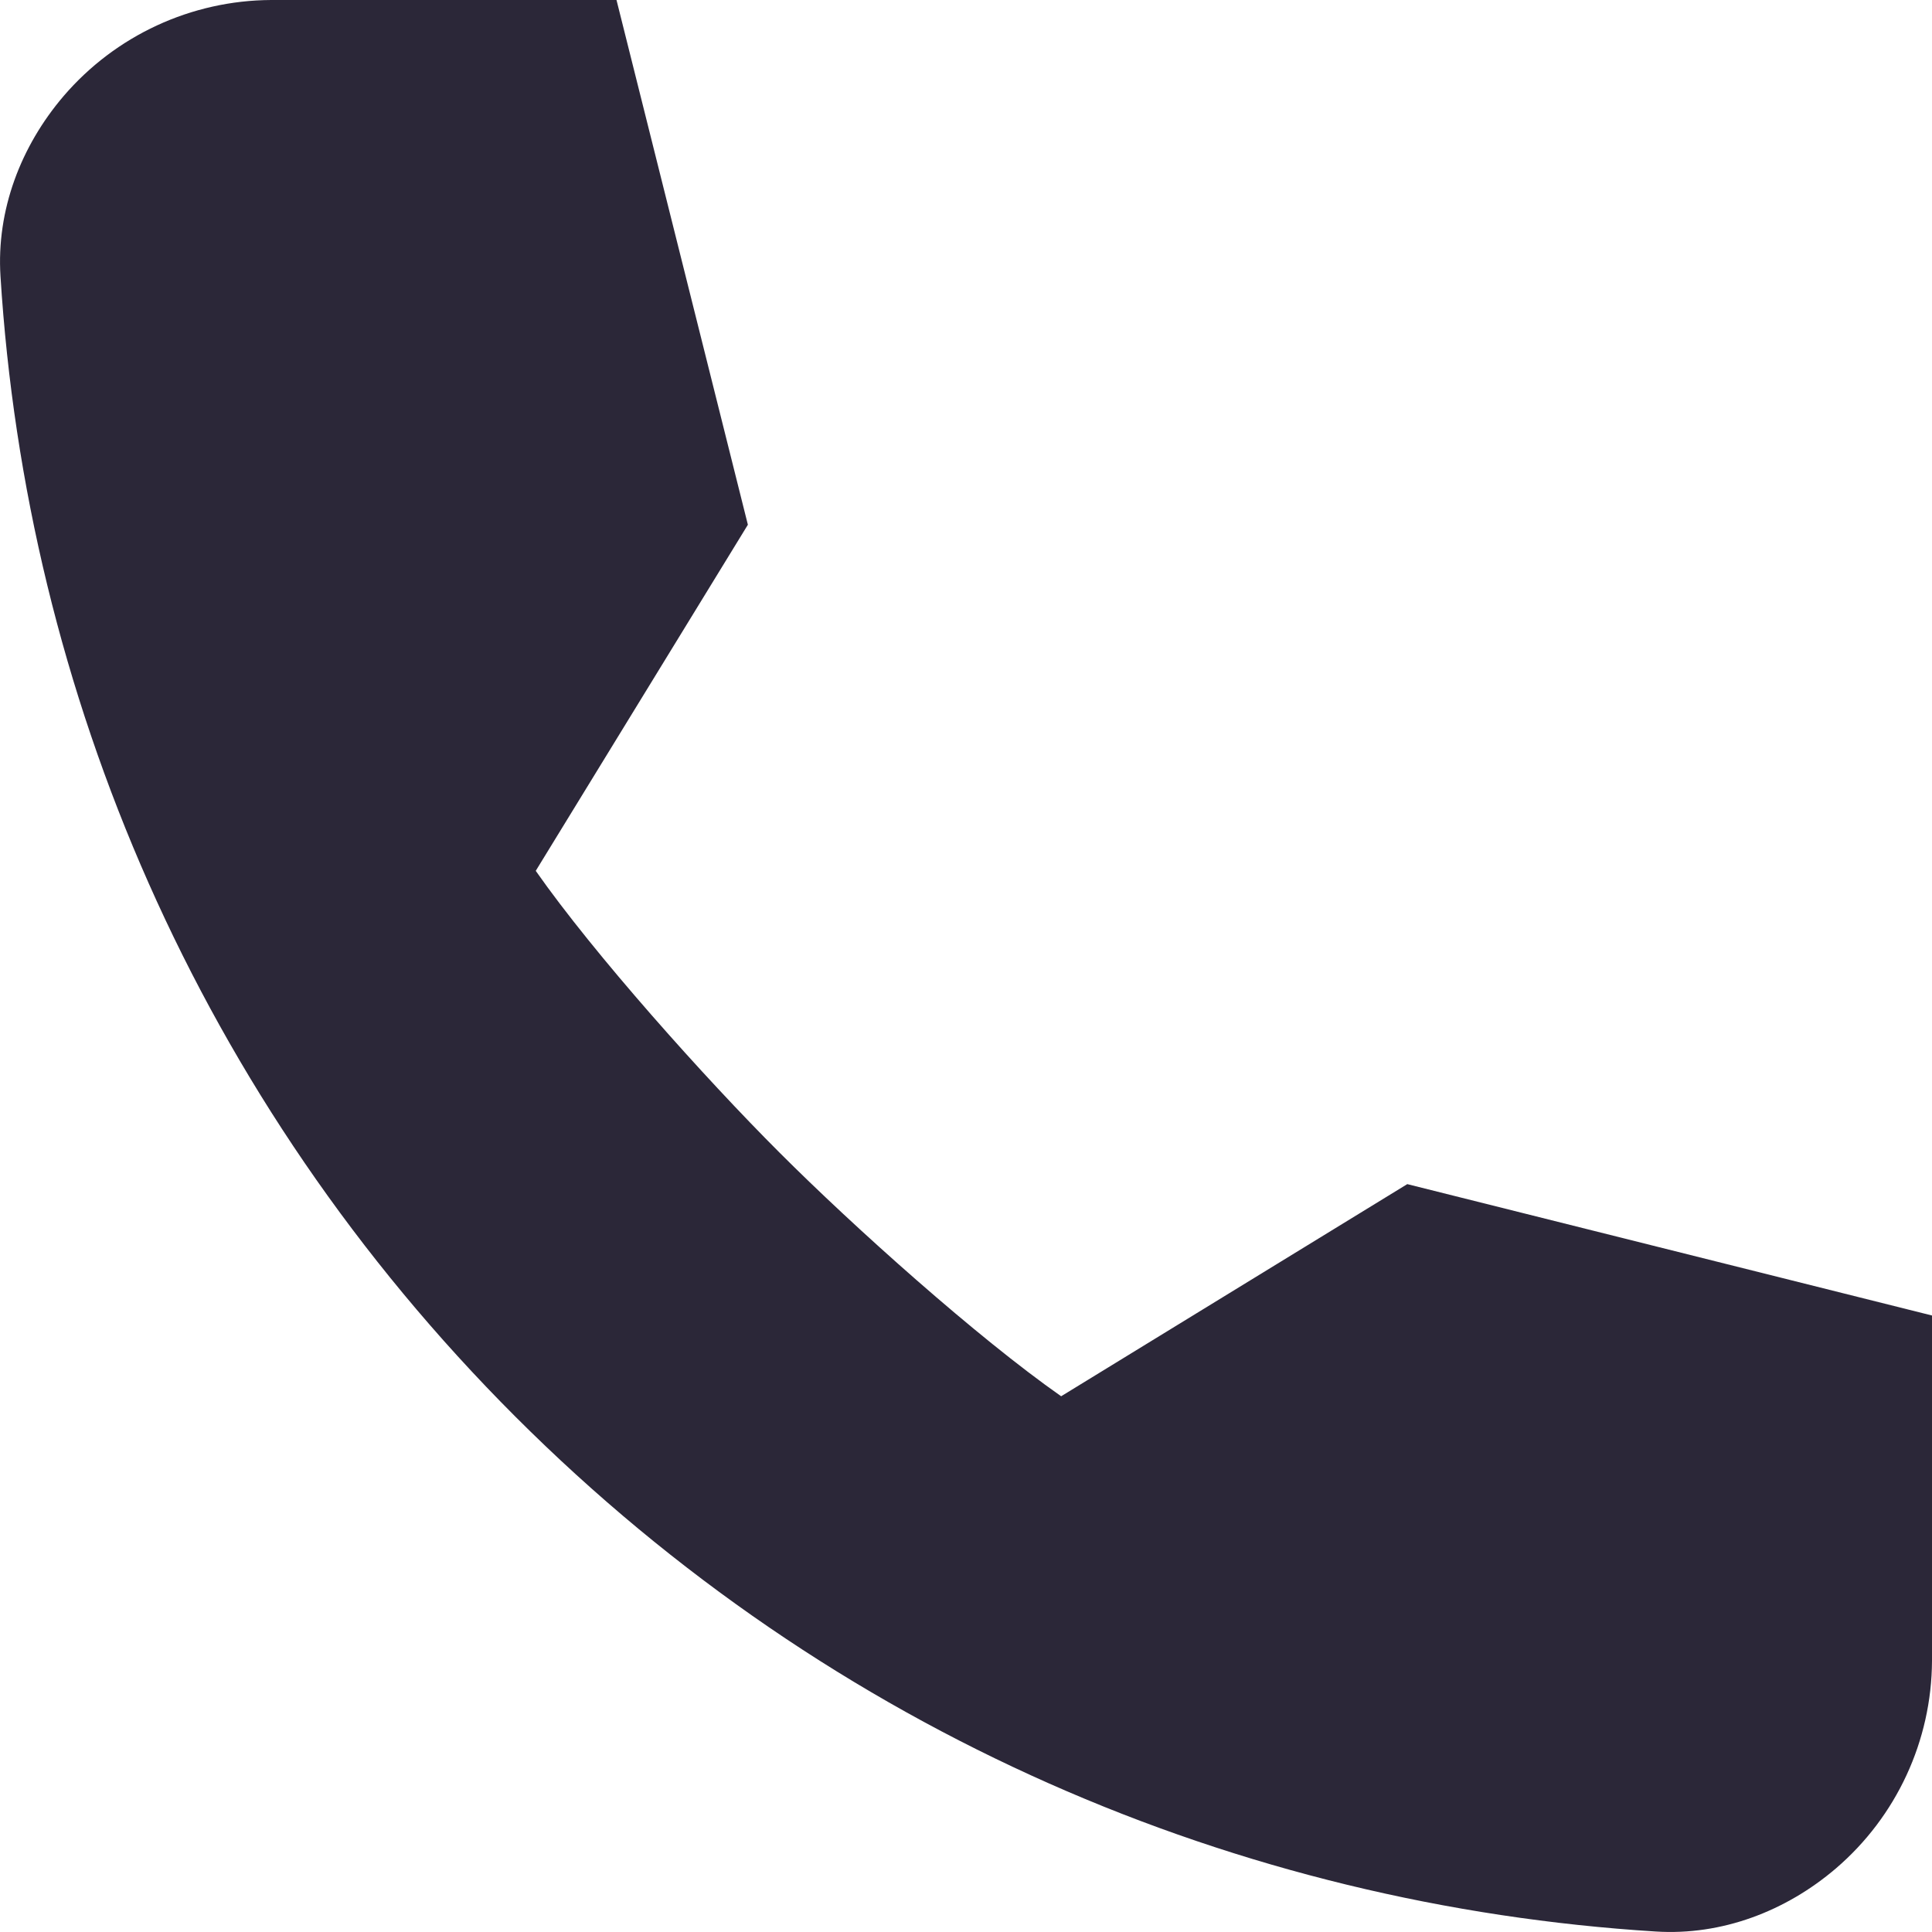<svg width="20" height="20" viewBox="0 0 20 20" fill="none" xmlns="http://www.w3.org/2000/svg">
<path d="M2.807 0C1.98 0.004 1.196 0.367 0.658 0.995C0.214 1.515 -0.038 2.177 0.005 2.859C0.273 7.158 2.05 11.38 5.335 14.665C8.62 17.95 12.842 19.727 17.141 19.995C17.823 20.038 18.485 19.786 19.005 19.342C19.633 18.804 19.996 18.02 20 17.193V13.618L14.568 12.258L10.985 14.454C10.121 13.849 8.84 12.703 8.069 11.931C7.297 11.16 6.151 9.879 5.546 9.015L7.742 5.432L6.382 0H2.807Z" fill="#2B2738"/>
</svg>
